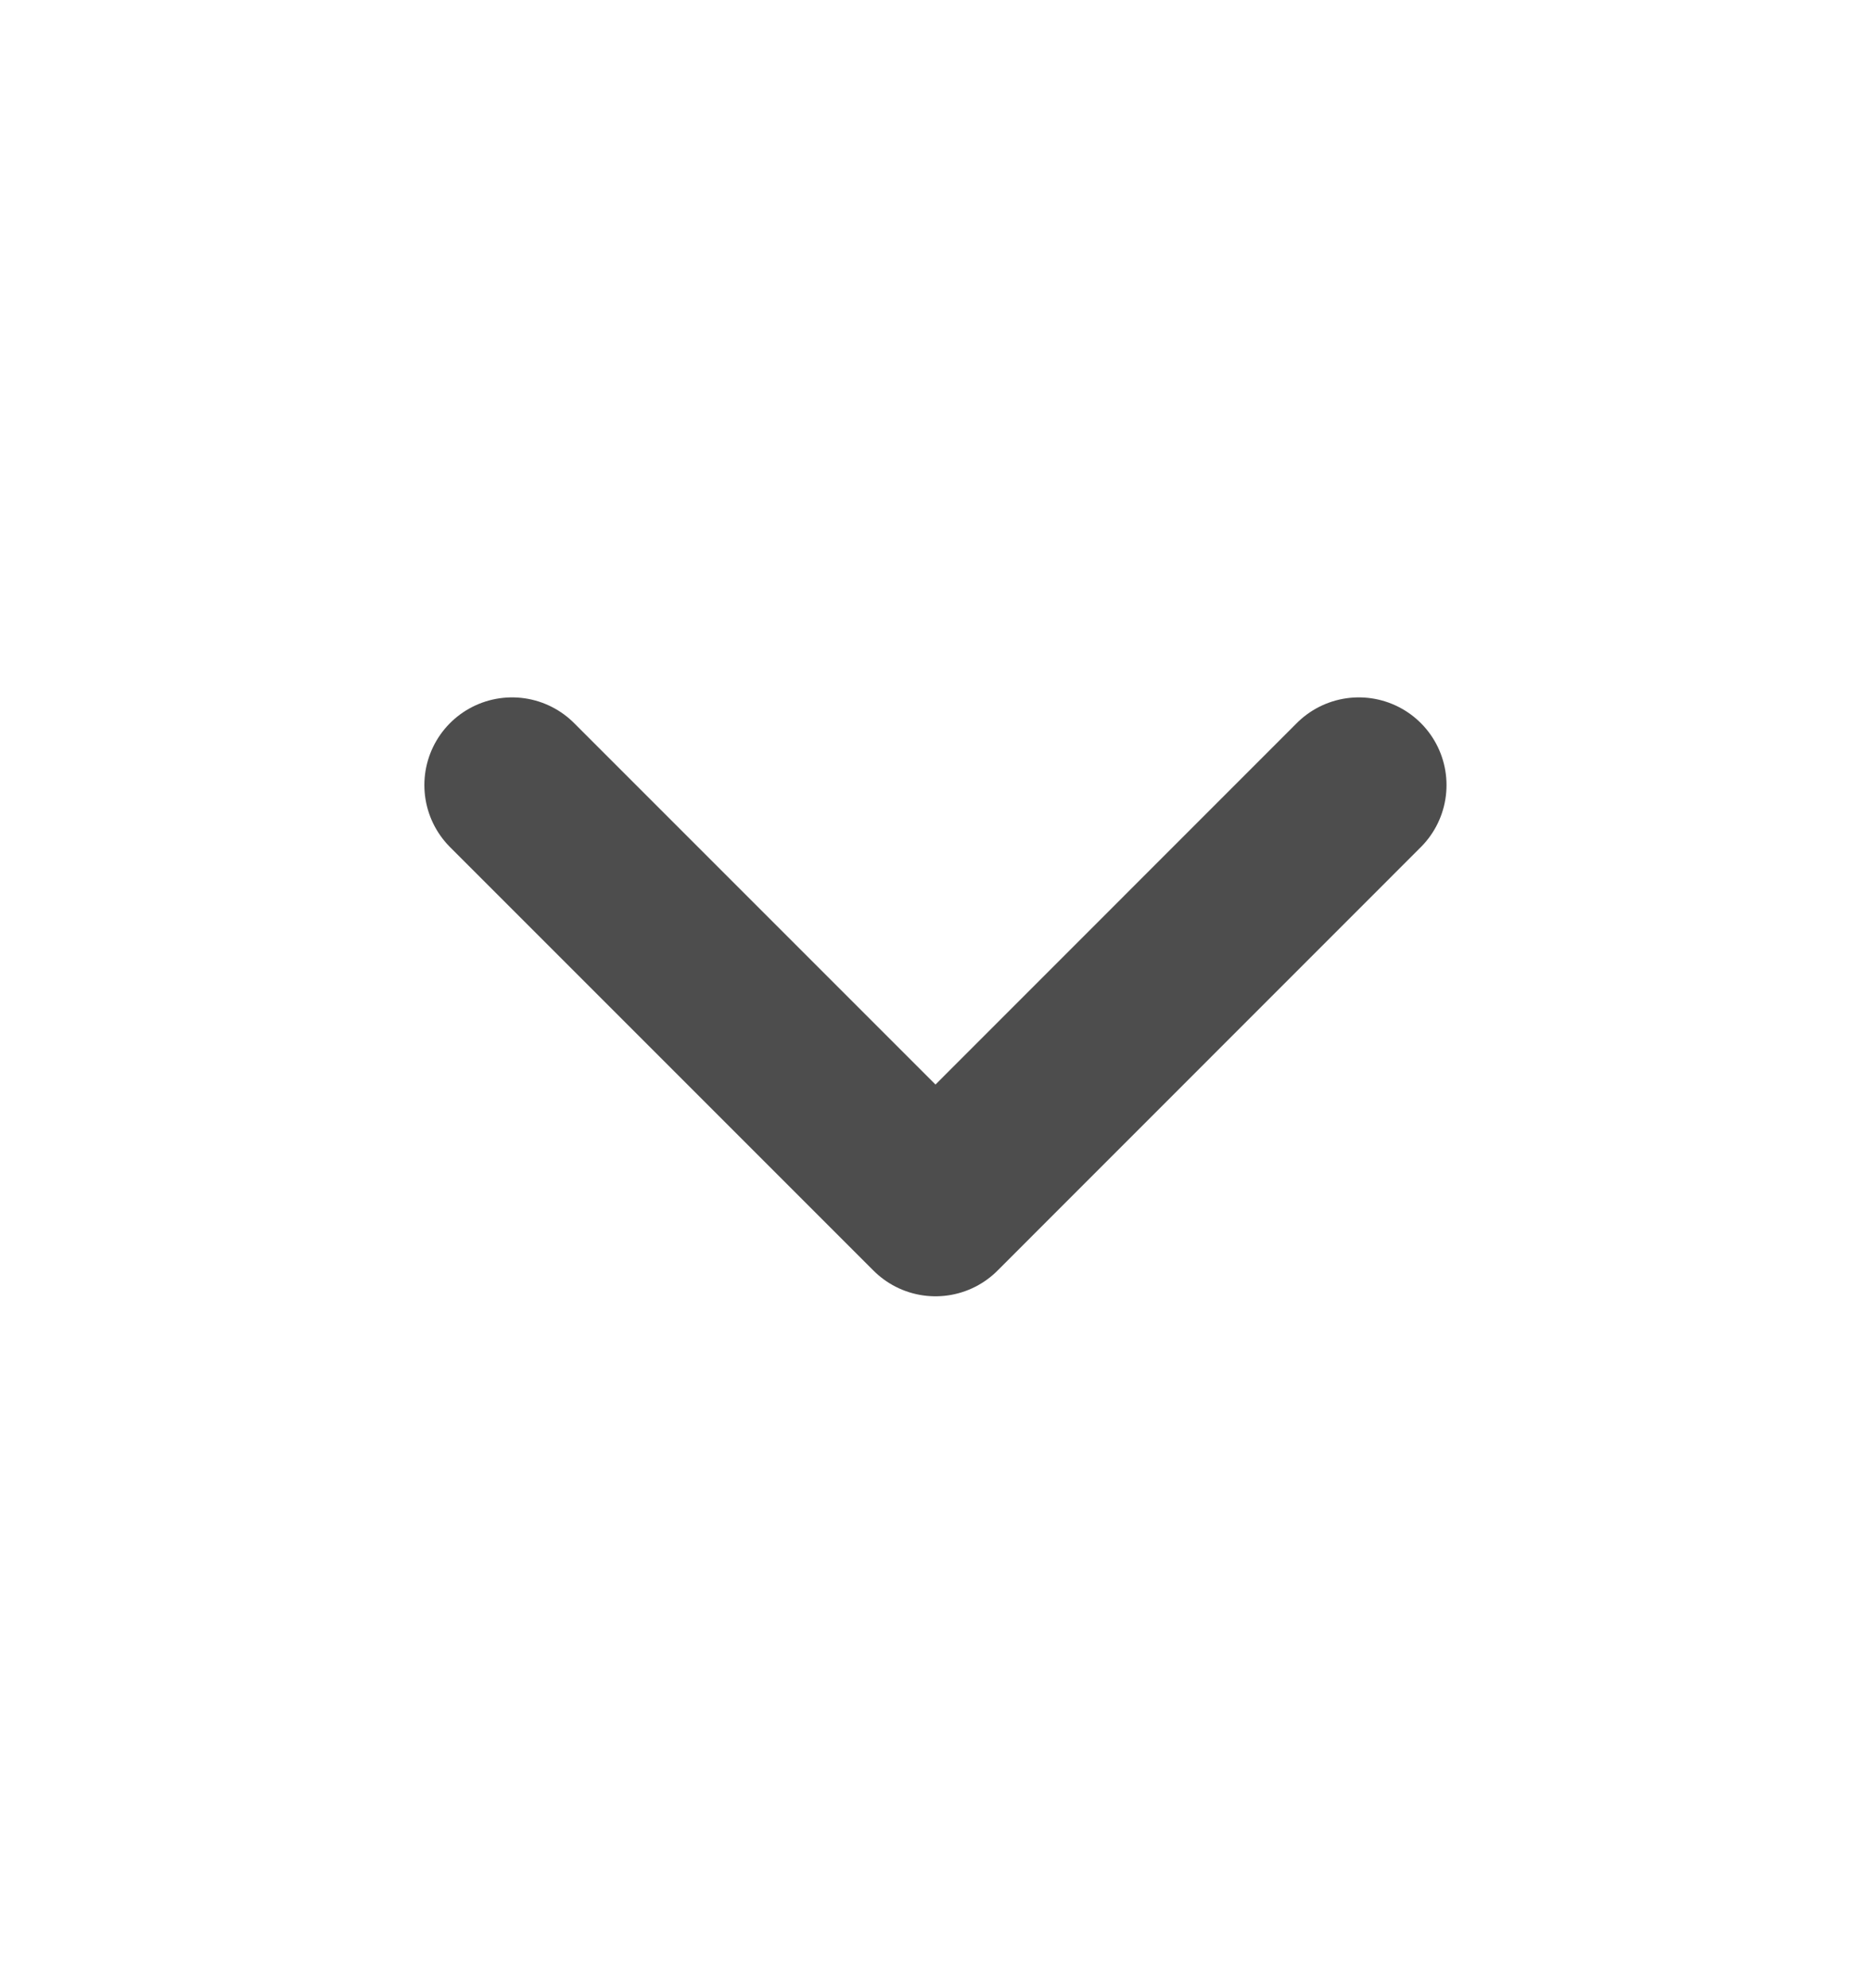 <svg width="16" height="17" viewBox="0 0 16 17" fill="none" xmlns="http://www.w3.org/2000/svg">
<path d="M4.379 6.713L8 10.334L11.62 6.713" stroke="#4D4D4D" stroke-width="1.5" stroke-linecap="round" stroke-linejoin="round"/>
</svg>
